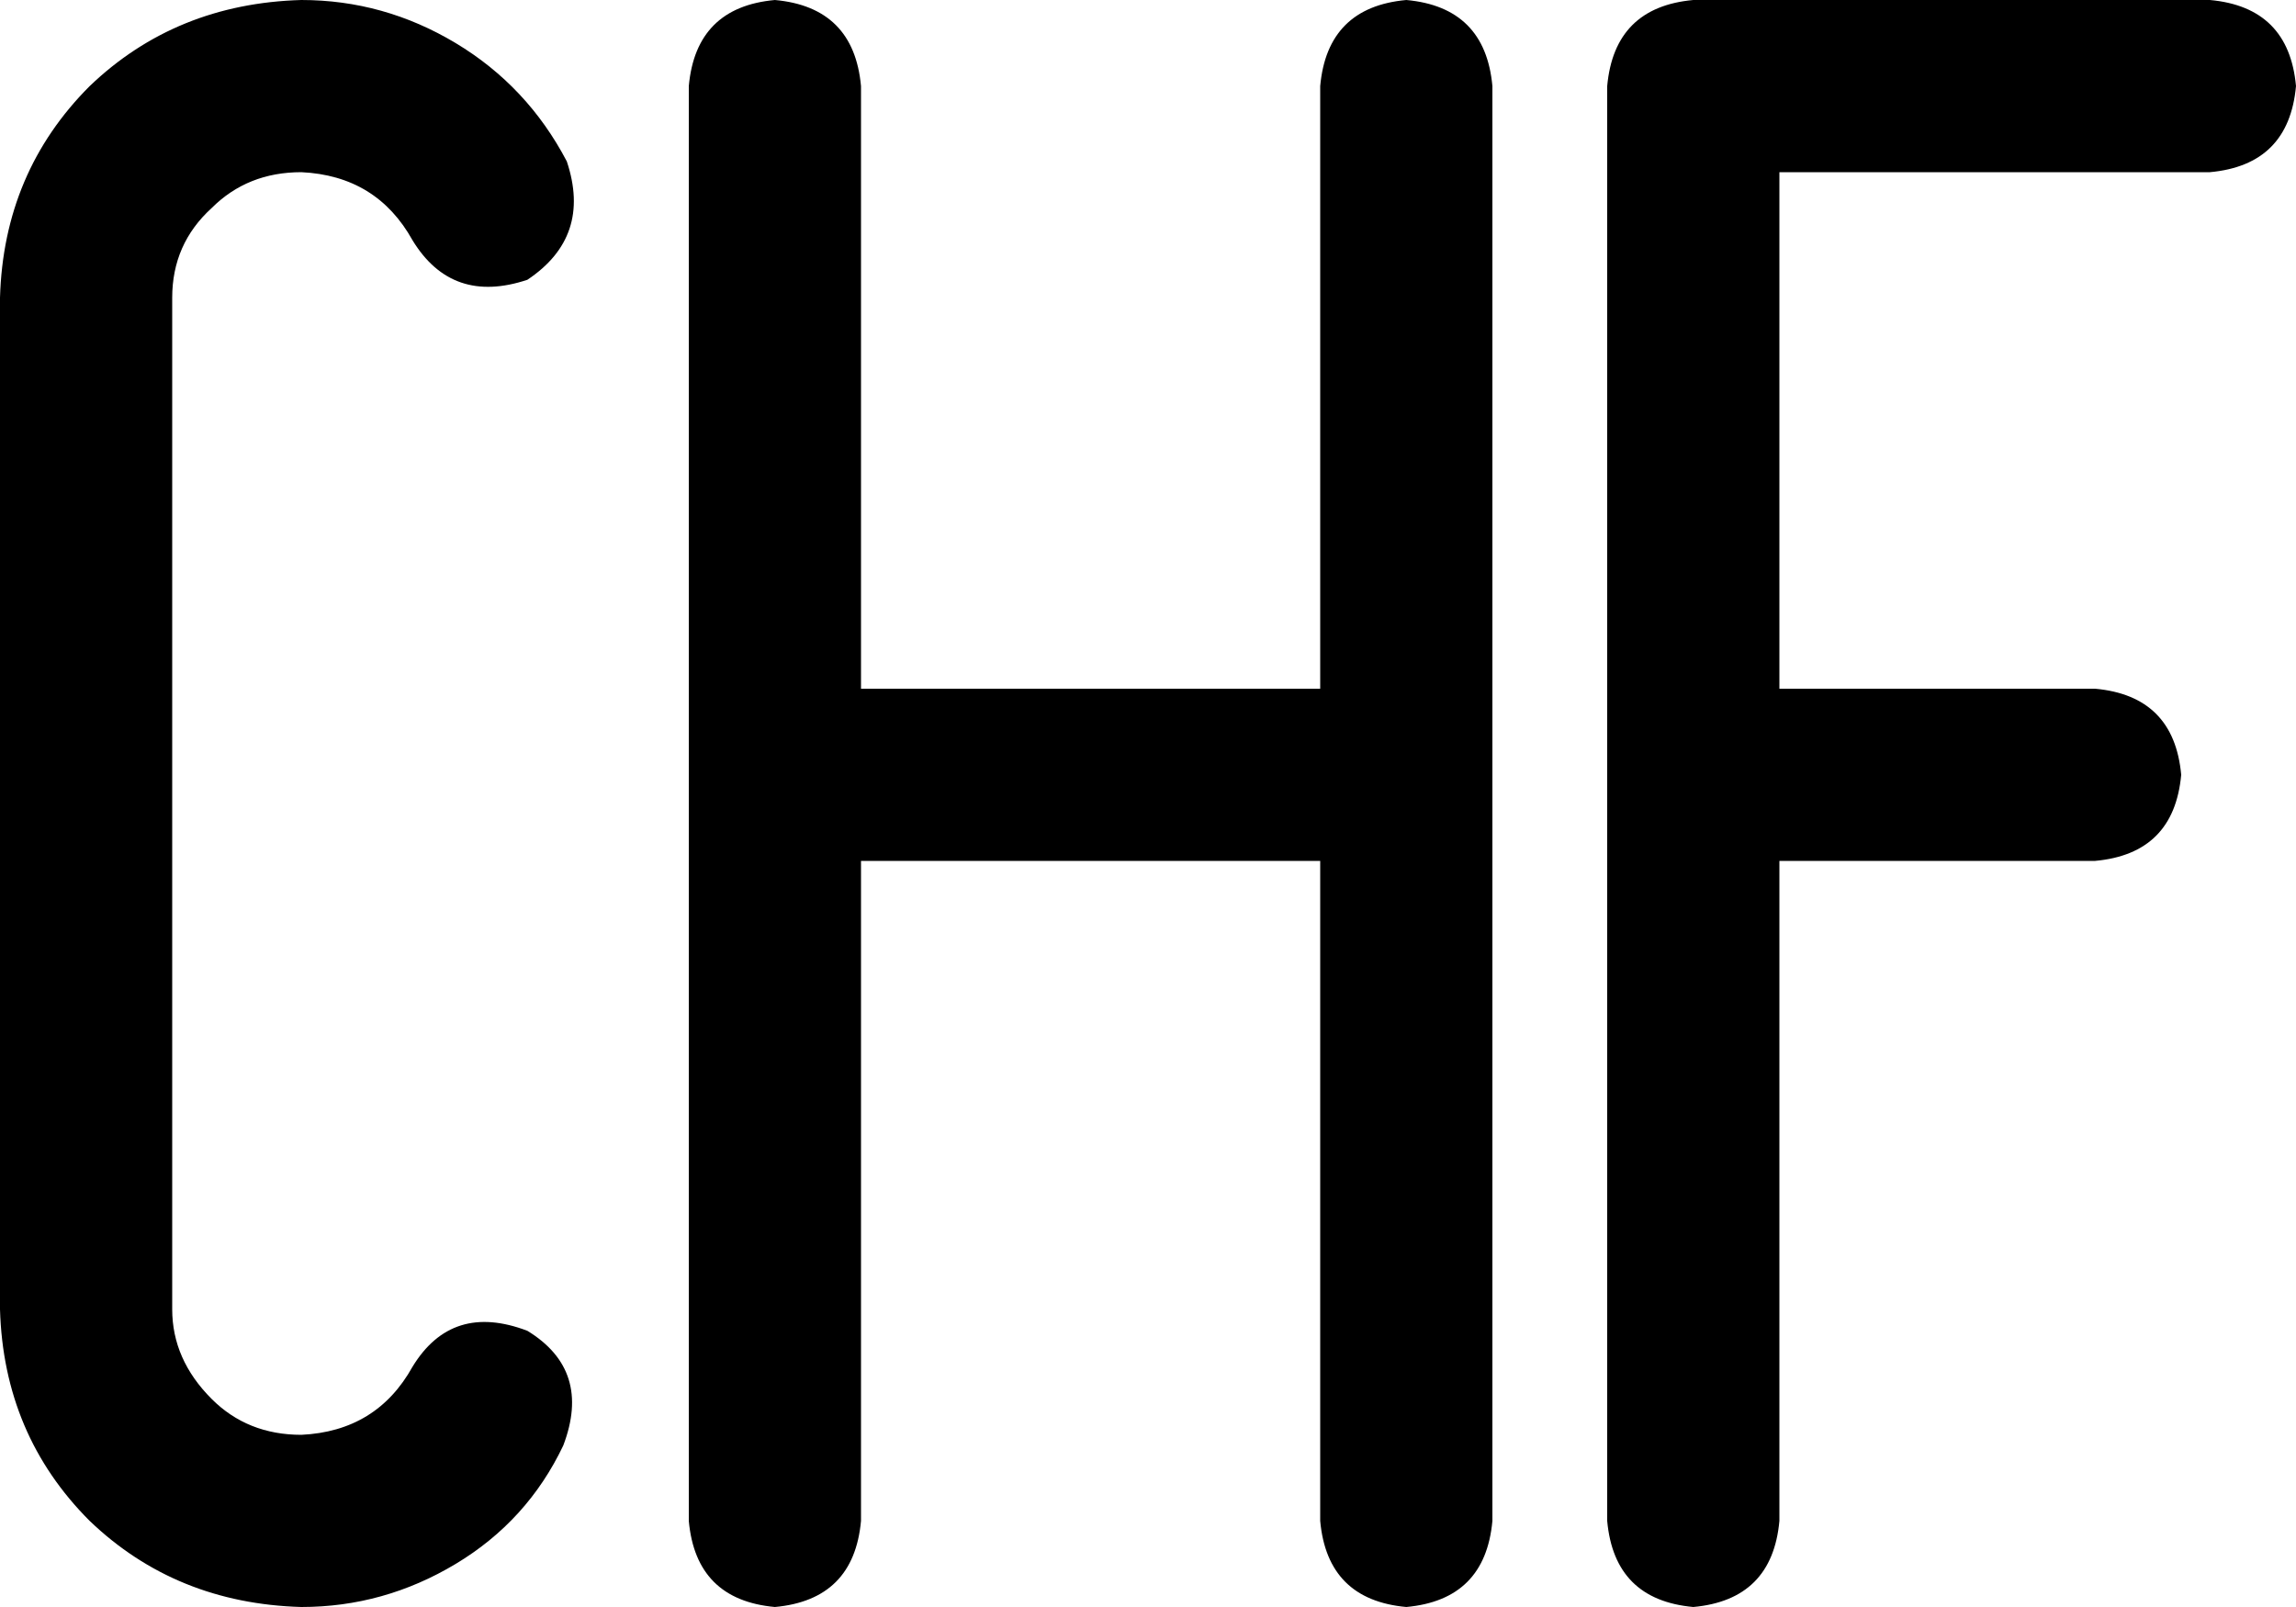 <svg xmlns="http://www.w3.org/2000/svg" viewBox="0 0 640 448">
  <path d="M 0 83 Q 1 48 25 24 L 25 24 L 25 24 Q 49 1 84 0 Q 107 0 127 12 Q 147 24 158 45 Q 165 66 147 78 Q 126 85 115 67 Q 105 49 84 48 Q 69 48 59 58 Q 48 68 48 83 L 48 365 L 48 365 Q 48 379 59 390 Q 69 400 84 400 Q 105 399 115 381 Q 126 363 147 371 Q 165 382 157 403 Q 147 424 127 436 Q 107 448 84 448 Q 49 447 25 424 Q 1 400 0 365 L 0 83 L 0 83 Z M 216 0 Q 238 2 240 24 L 240 192 L 240 192 L 368 192 L 368 192 L 368 24 L 368 24 Q 370 2 392 0 Q 414 2 416 24 L 416 424 L 416 424 Q 414 446 392 448 Q 370 446 368 424 L 368 240 L 368 240 L 240 240 L 240 240 L 240 424 L 240 424 Q 238 446 216 448 Q 194 446 192 424 L 192 24 L 192 24 Q 194 2 216 0 L 216 0 Z M 448 24 Q 450 2 472 0 L 616 0 L 616 0 Q 638 2 640 24 Q 638 46 616 48 L 496 48 L 496 48 L 496 192 L 496 192 L 584 192 L 584 192 Q 606 194 608 216 Q 606 238 584 240 L 496 240 L 496 240 L 496 424 L 496 424 Q 494 446 472 448 Q 450 446 448 424 L 448 24 L 448 24 Z" />
</svg>